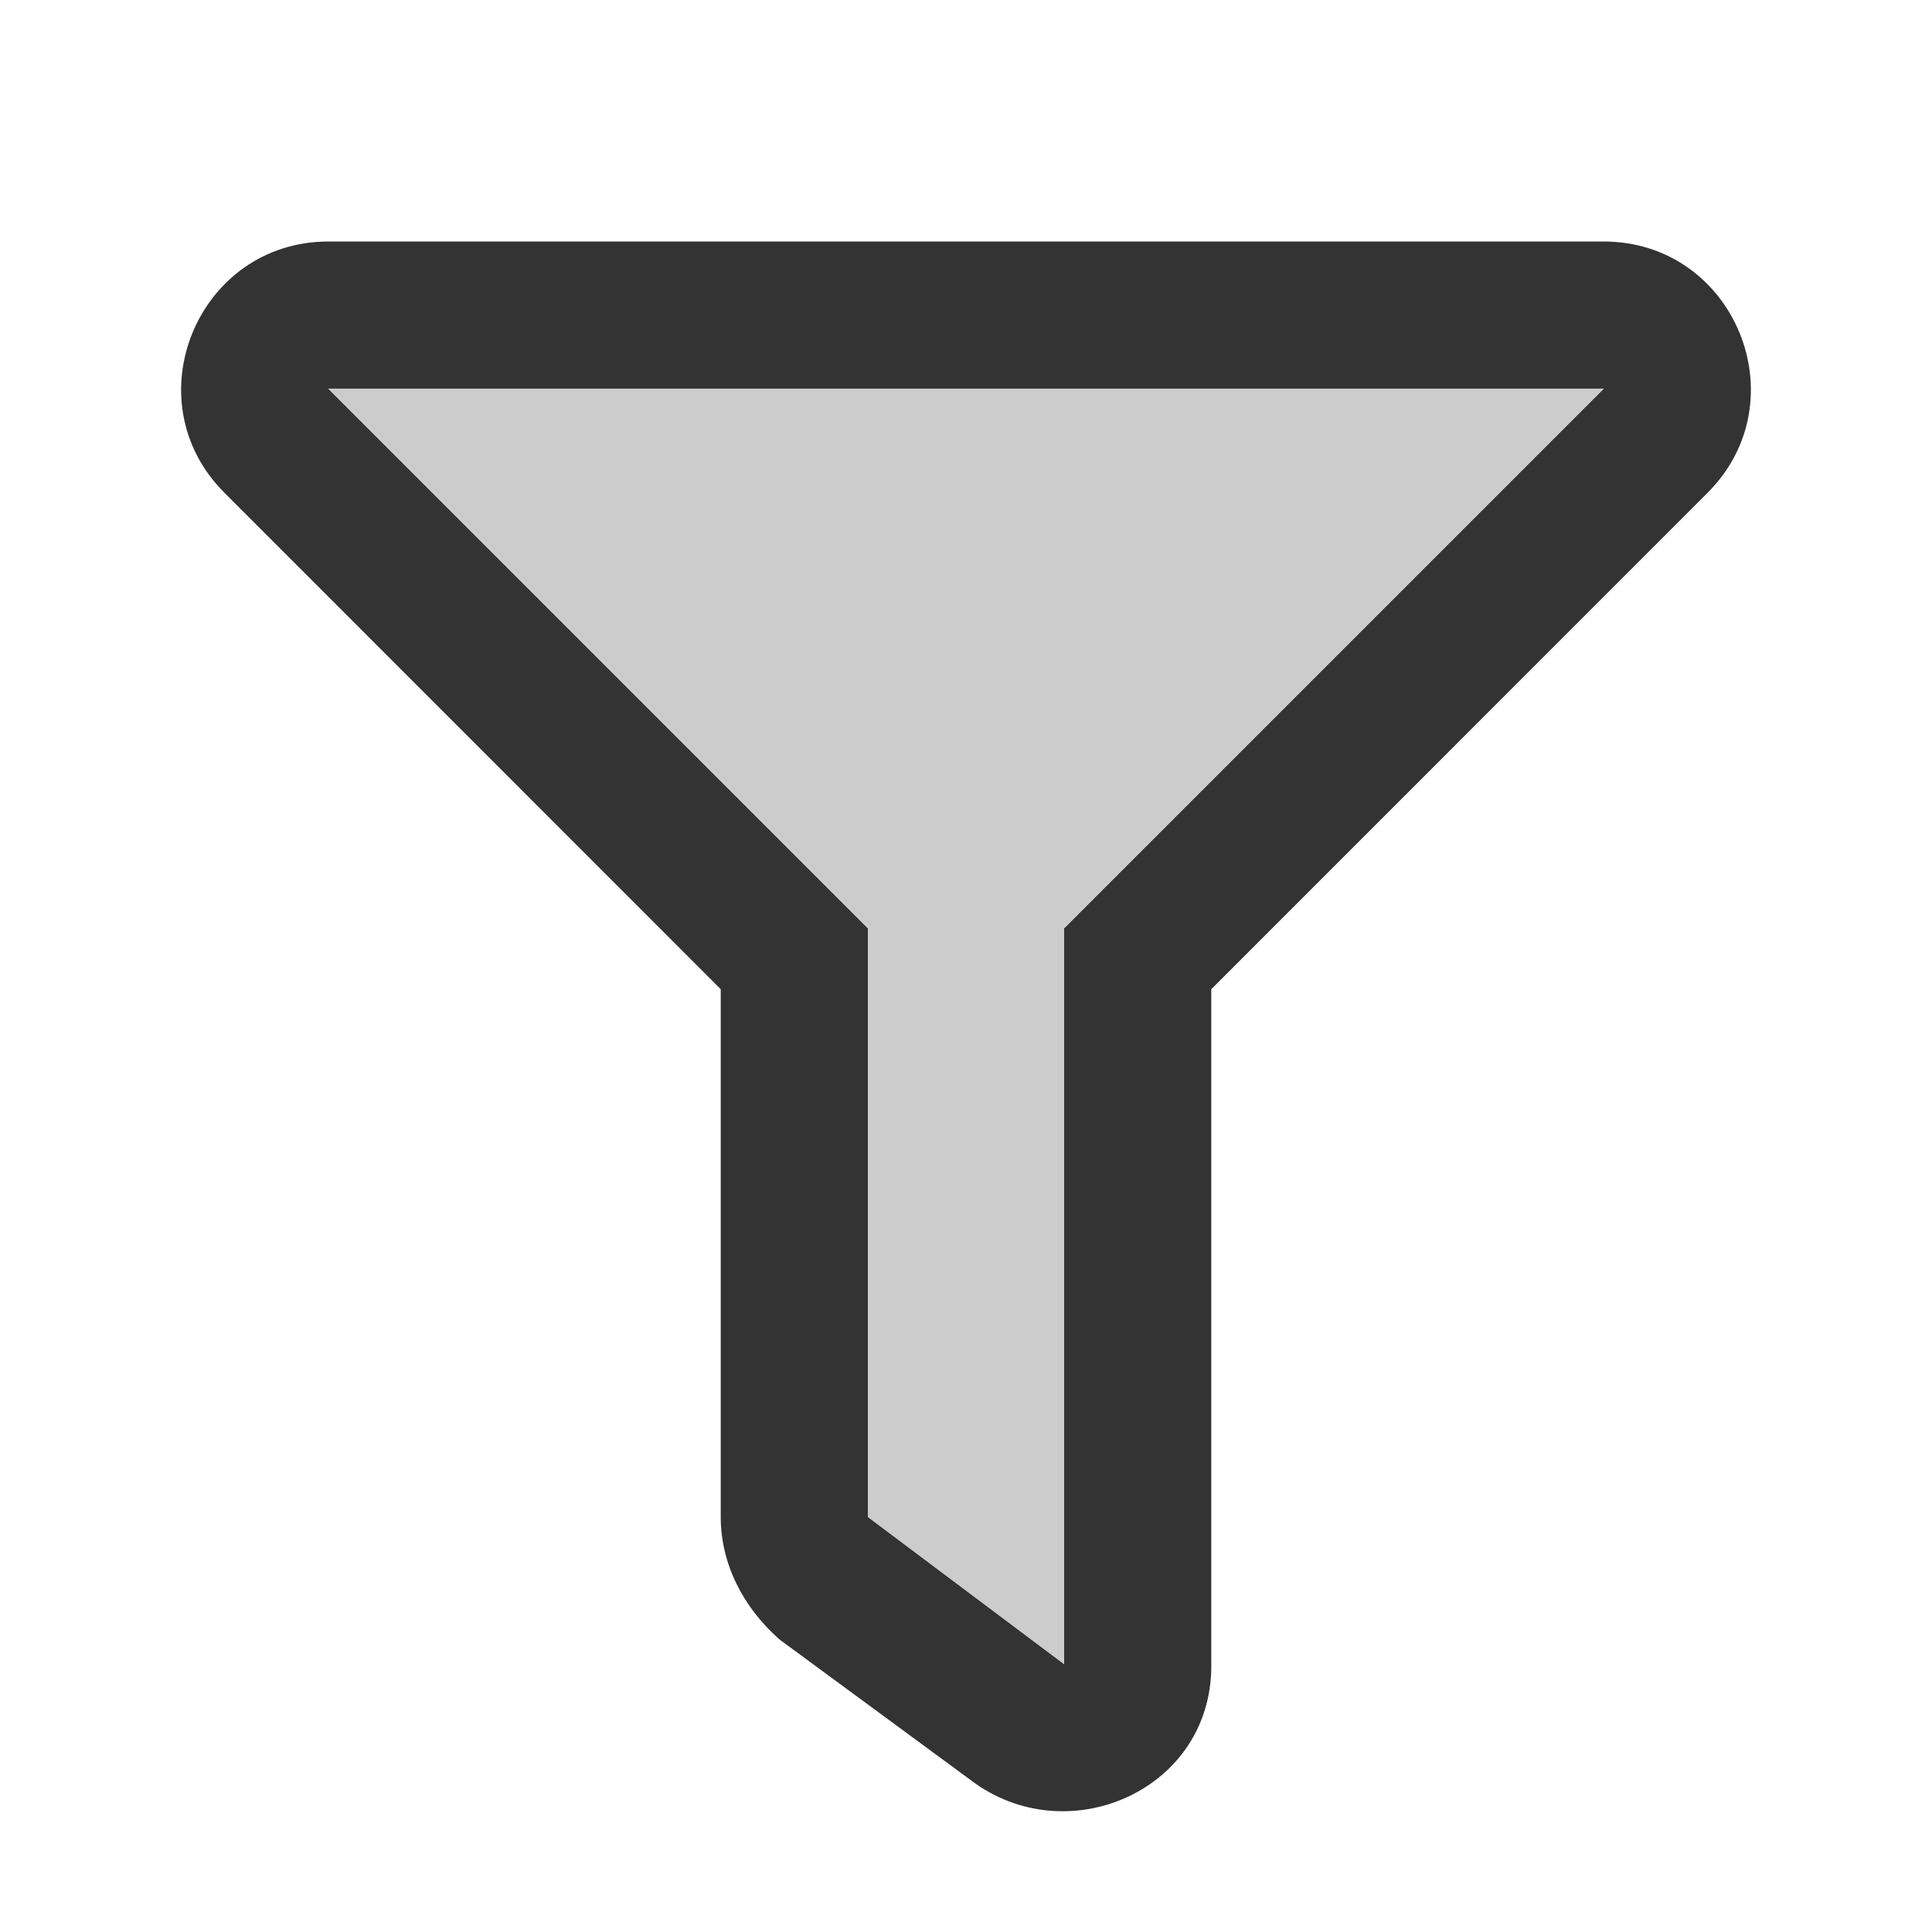 <svg width="128" height="128" version="1.1" viewBox="0 0 128 128" xmlns="http://www.w3.org/2000/svg"><style type="text/css">.st0{fill:#333333;}
   .st1{fill:#CCCCCC;}</style><path class="st0" d="m106.24 16h-84.479c-8.661 0-13.031 10.508-6.894 16.644l32.883 32.894v34.962c0 3.069 1.445 5.959 3.9 8.125l13 9.56c6.352 4.439 15.6 0.312 15.6-7.8v-44.847l32.885-32.894c6.124-6.124 1.784-16.644-6.894-16.644zm-35.74 45.5v48.75l-13-9.75v-39l-35.75-35.75h84.5z" style="fill:#333;stroke-width:.203"/><path class="st1" d="m70.5 61.5v48.75l-13-9.75v-39l-35.75-35.75h84.5z" style="fill:#ccc;stroke-width:.203"/></svg>
